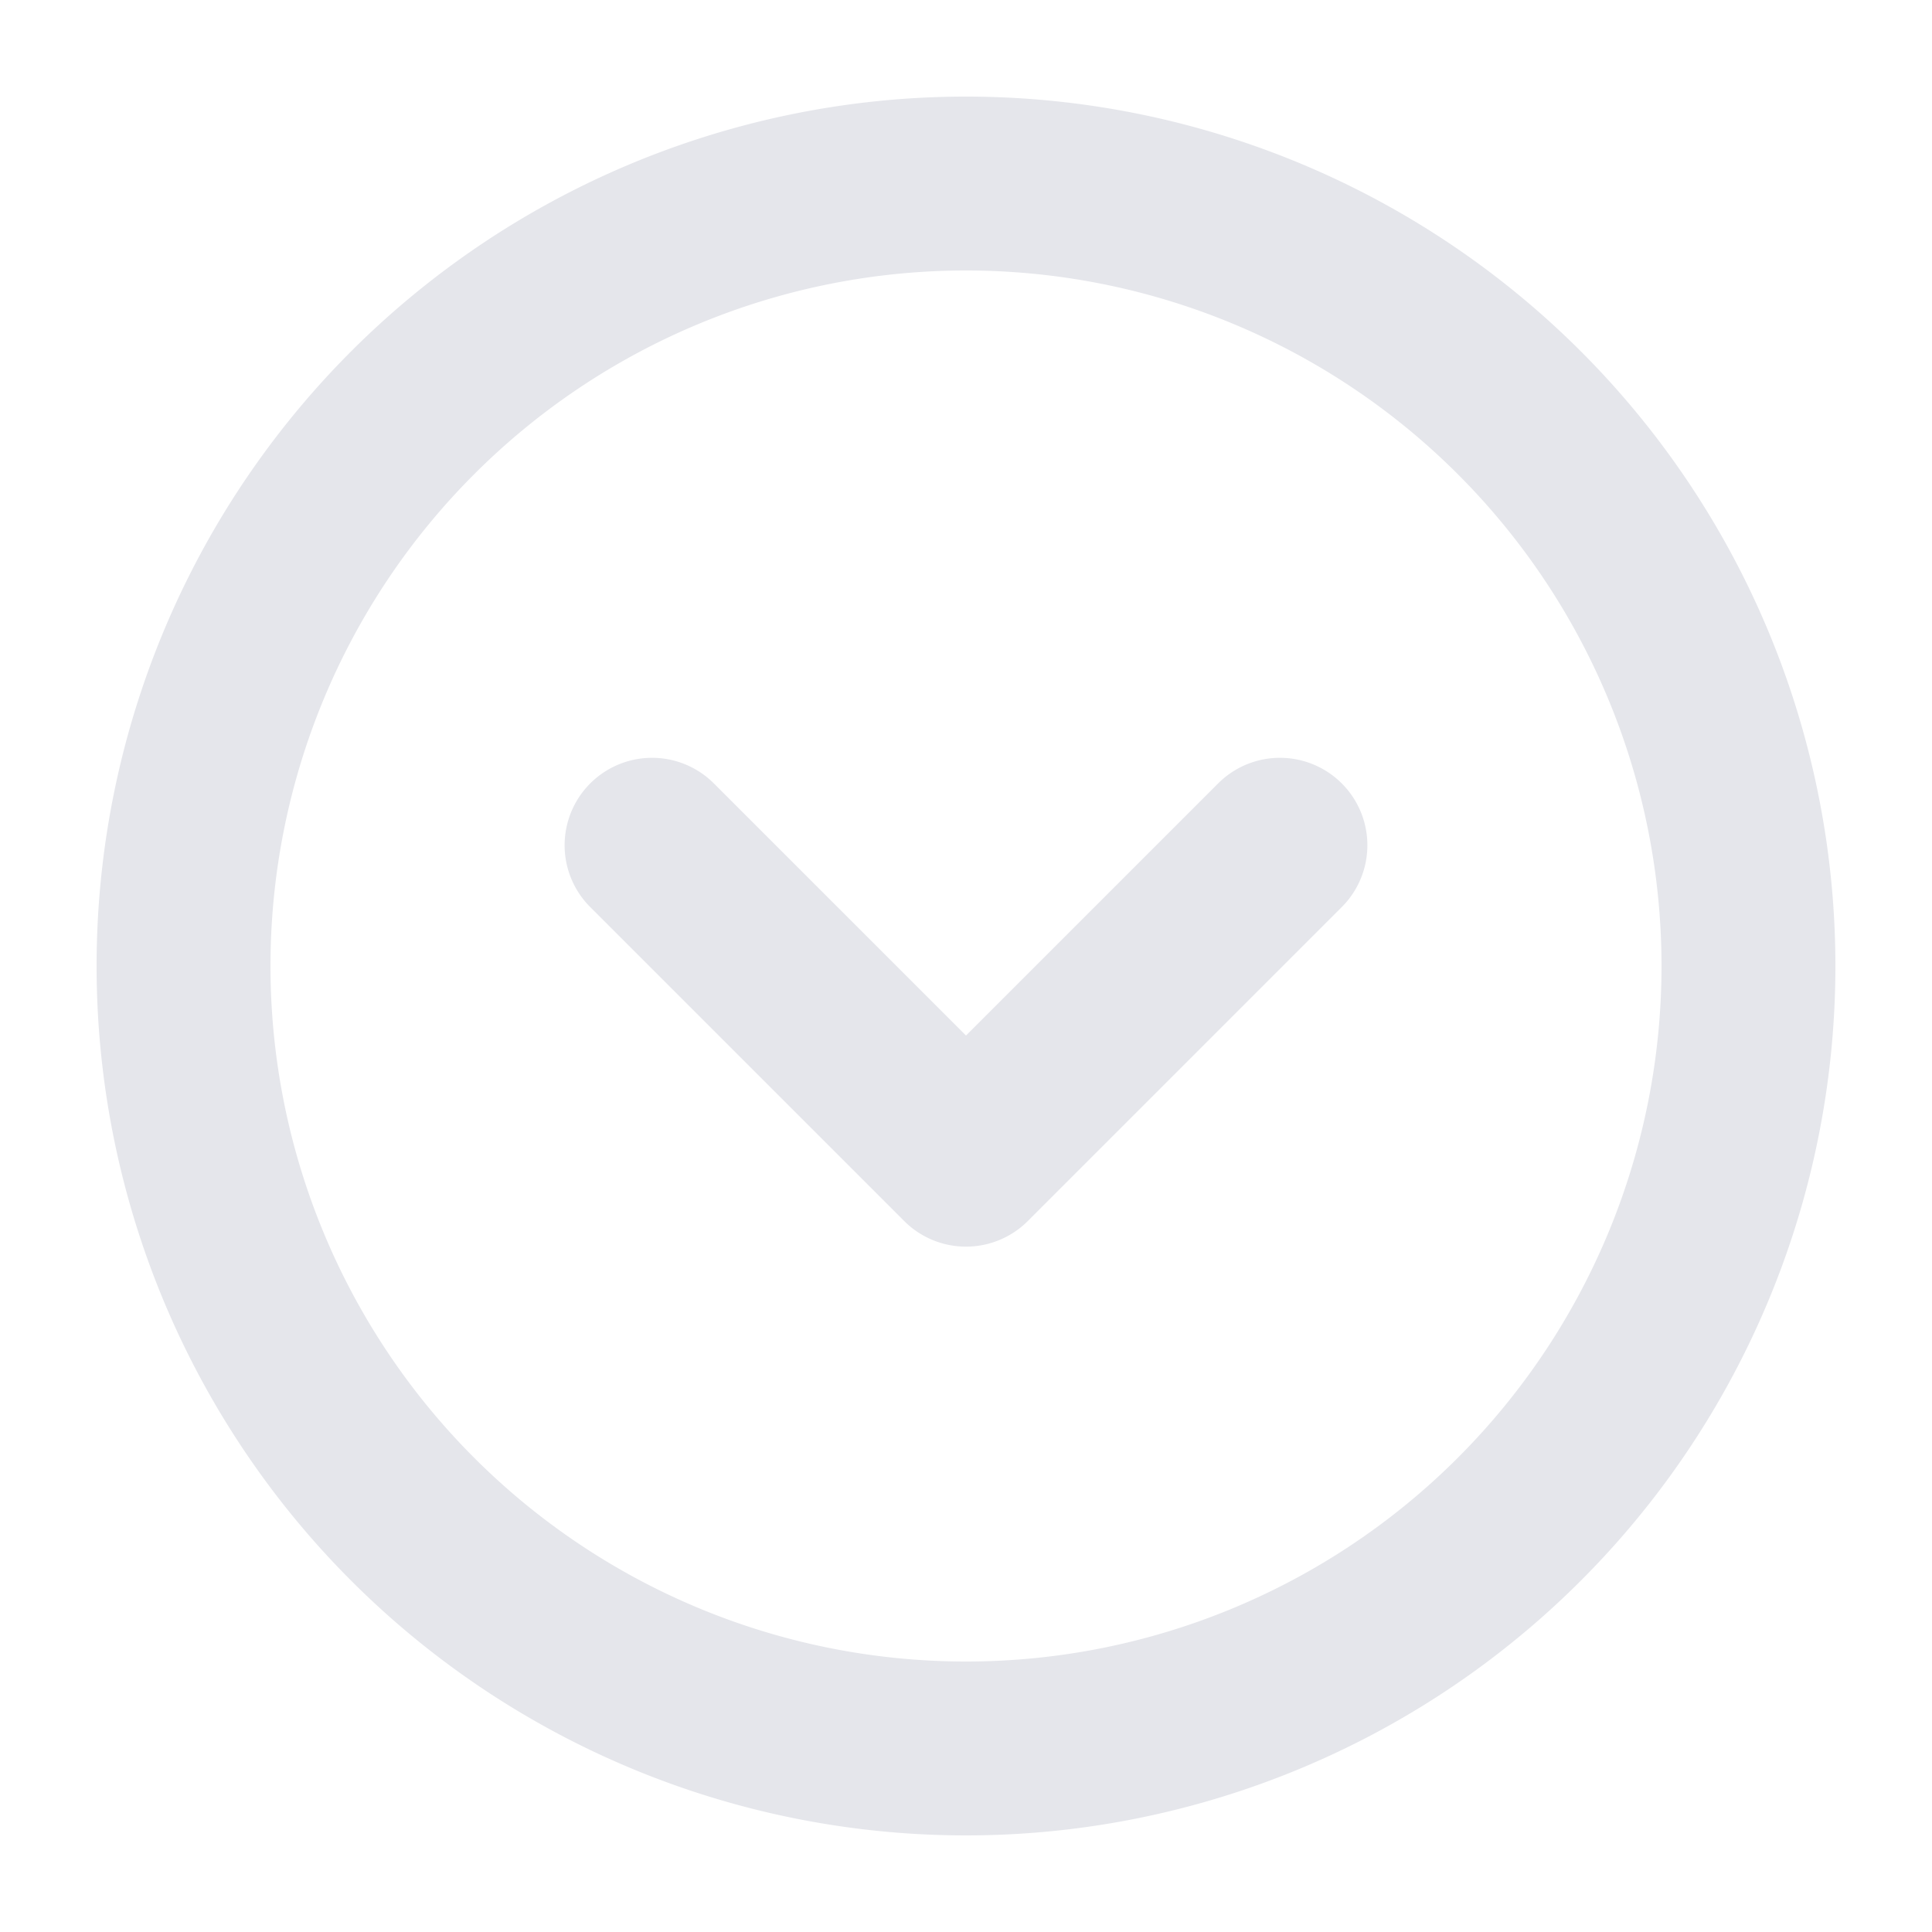 <?xml version="1.0" standalone="no"?><!DOCTYPE svg PUBLIC "-//W3C//DTD SVG 1.1//EN" "http://www.w3.org/Graphics/SVG/1.1/DTD/svg11.dtd"><svg t="1706064048504" class="icon" viewBox="0 0 1024 1024" version="1.1" xmlns="http://www.w3.org/2000/svg" p-id="4588" xmlns:xlink="http://www.w3.org/1999/xlink" width="200" height="200"><path d="M378.368 415.232a46.336 46.336 0 0 0-65.536 65.536l166.4 166.4a46.336 46.336 0 0 0 65.536 0l166.4-166.4a46.336 46.336 0 1 0-65.536-65.536L512 548.864 378.368 415.232z" fill="#E5E6EB" p-id="4589"></path><path d="M51.2 512a460.8 460.8 0 1 1 921.6 0 460.8 460.8 0 0 1-921.6 0z m460.8 368.64a368.64 368.64 0 1 0 0-737.28 368.64 368.64 0 0 0 0 737.28z" fill="#E5E6EB" p-id="4590"></path></svg>
